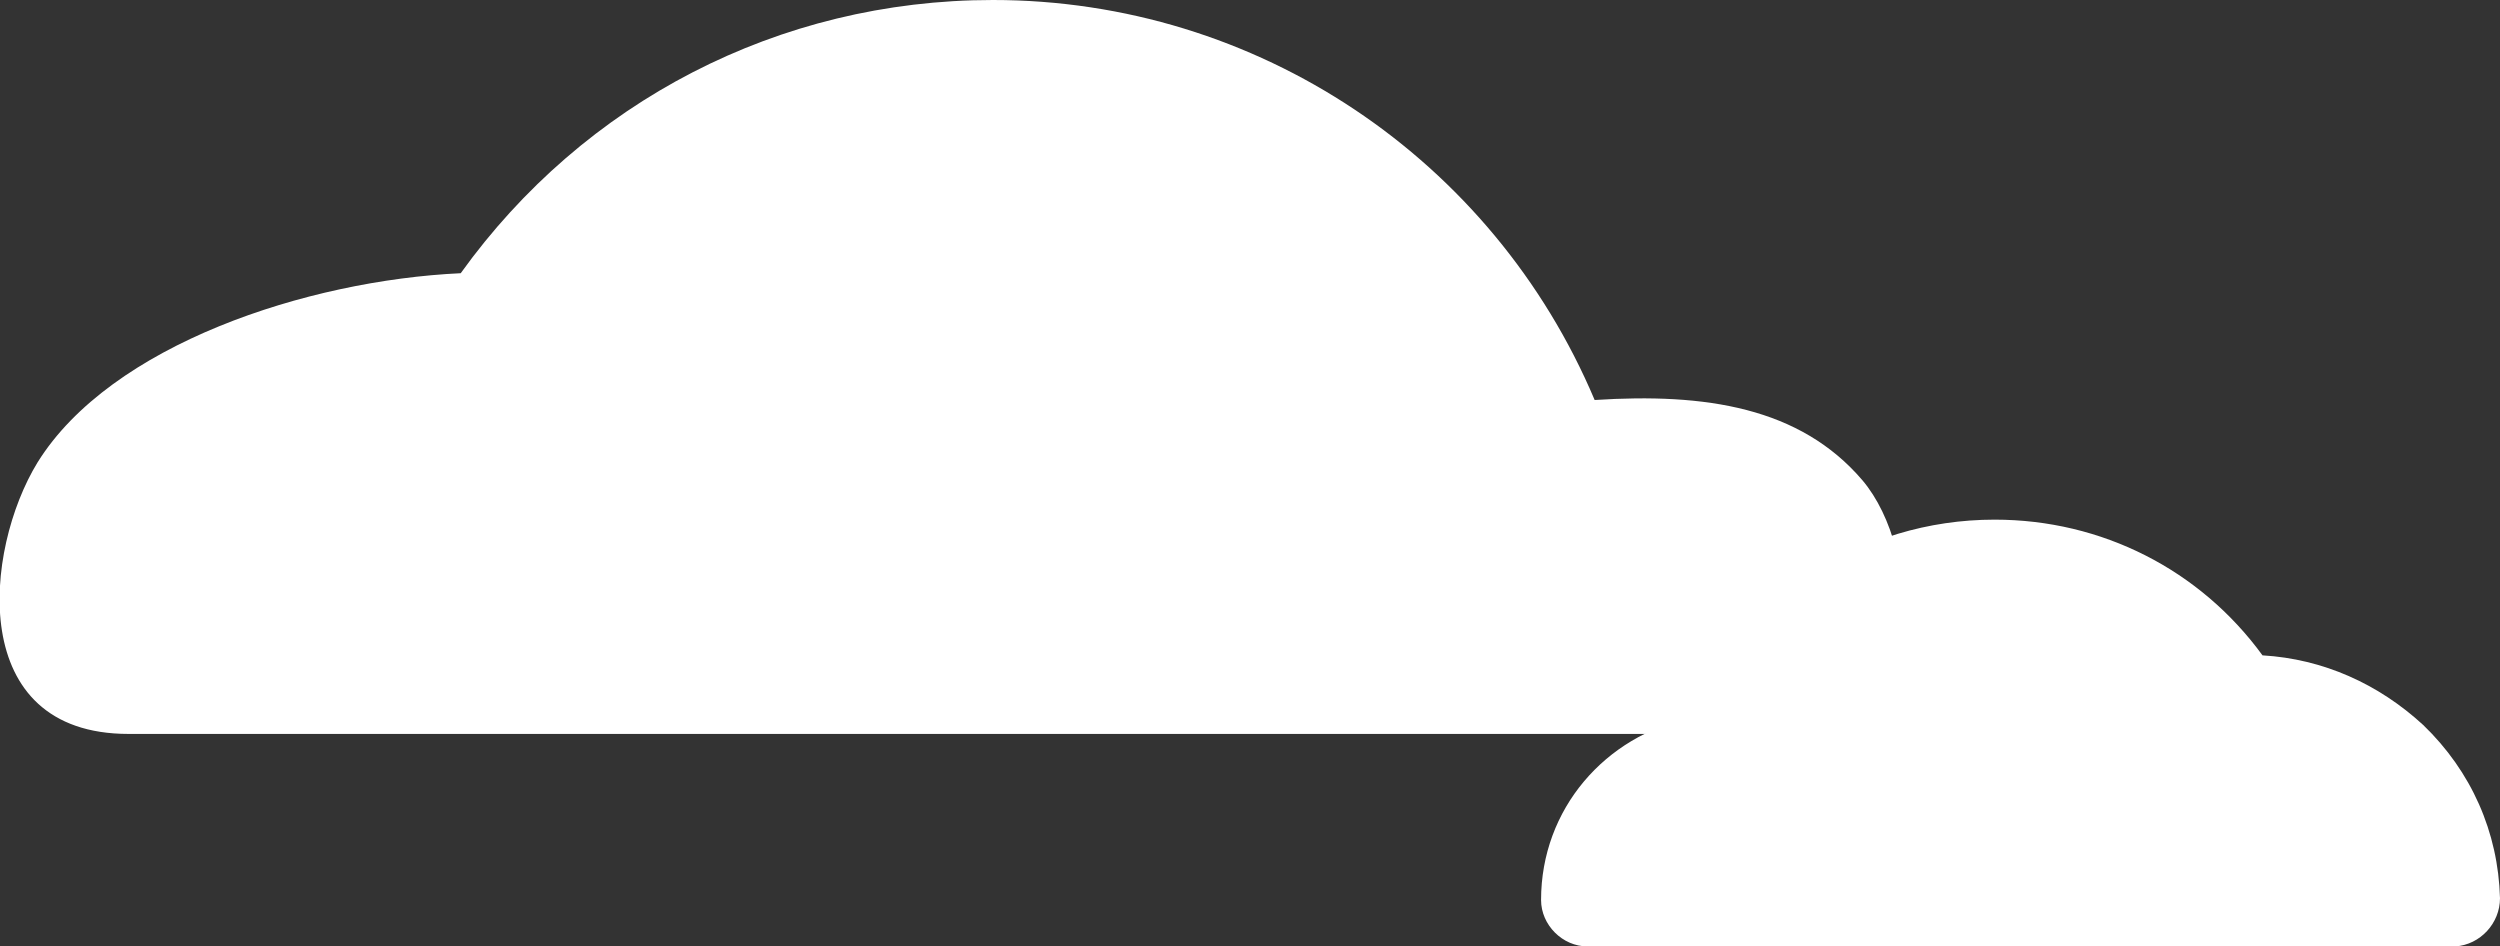 <?xml version="1.0" encoding="utf-8"?>
<!-- Generator: Adobe Illustrator 19.2.1, SVG Export Plug-In . SVG Version: 6.00 Build 0)  -->
<svg version="1.1" id="Livello_1" xmlns="http://www.w3.org/2000/svg" xmlns:xlink="http://www.w3.org/1999/xlink" x="0px" y="0px"
	 viewBox="0 0 140 53" width="140" height="53" style="enable-background:new 0 0 140 53;" xml:space="preserve">
<rect x="0" y="0" width="140" height="53" fill="#333333" stroke="none"/>
<style type="text/css">
	.st0{fill:#FFFFFF;}
</style>
<path class="st0" d="M98.8,41c9.5,0,8.8-10.2,5.5-14.1c-3.5-4.1-8.8-4.9-15-4.5C83.6,8.9,70.4,0,55.6,0c-12,0-22.9,5.7-29.8,15.3
	c-8.6,0.4-19.6,4-23.7,10.6c-3,4.9-4,15.2,5.1,15.2H98.8z"/>
<g>
	<path class="st0" d="M88.9,53c-1.4,0-2.6-1.2-2.6-2.6c0-5.1,3.6-9.2,8.4-10.2c2.9-6.7,9.5-11.1,17-11.1c6,0,11.5,2.8,15,7.6
		c3.4,0.2,6.5,1.6,9,3.9c2.7,2.6,4.2,6,4.3,9.7c0,1.4-1.1,2.6-2.5,2.7c0,0-0.1,0-0.1,0H88.9z"/>
</g>
</svg>
